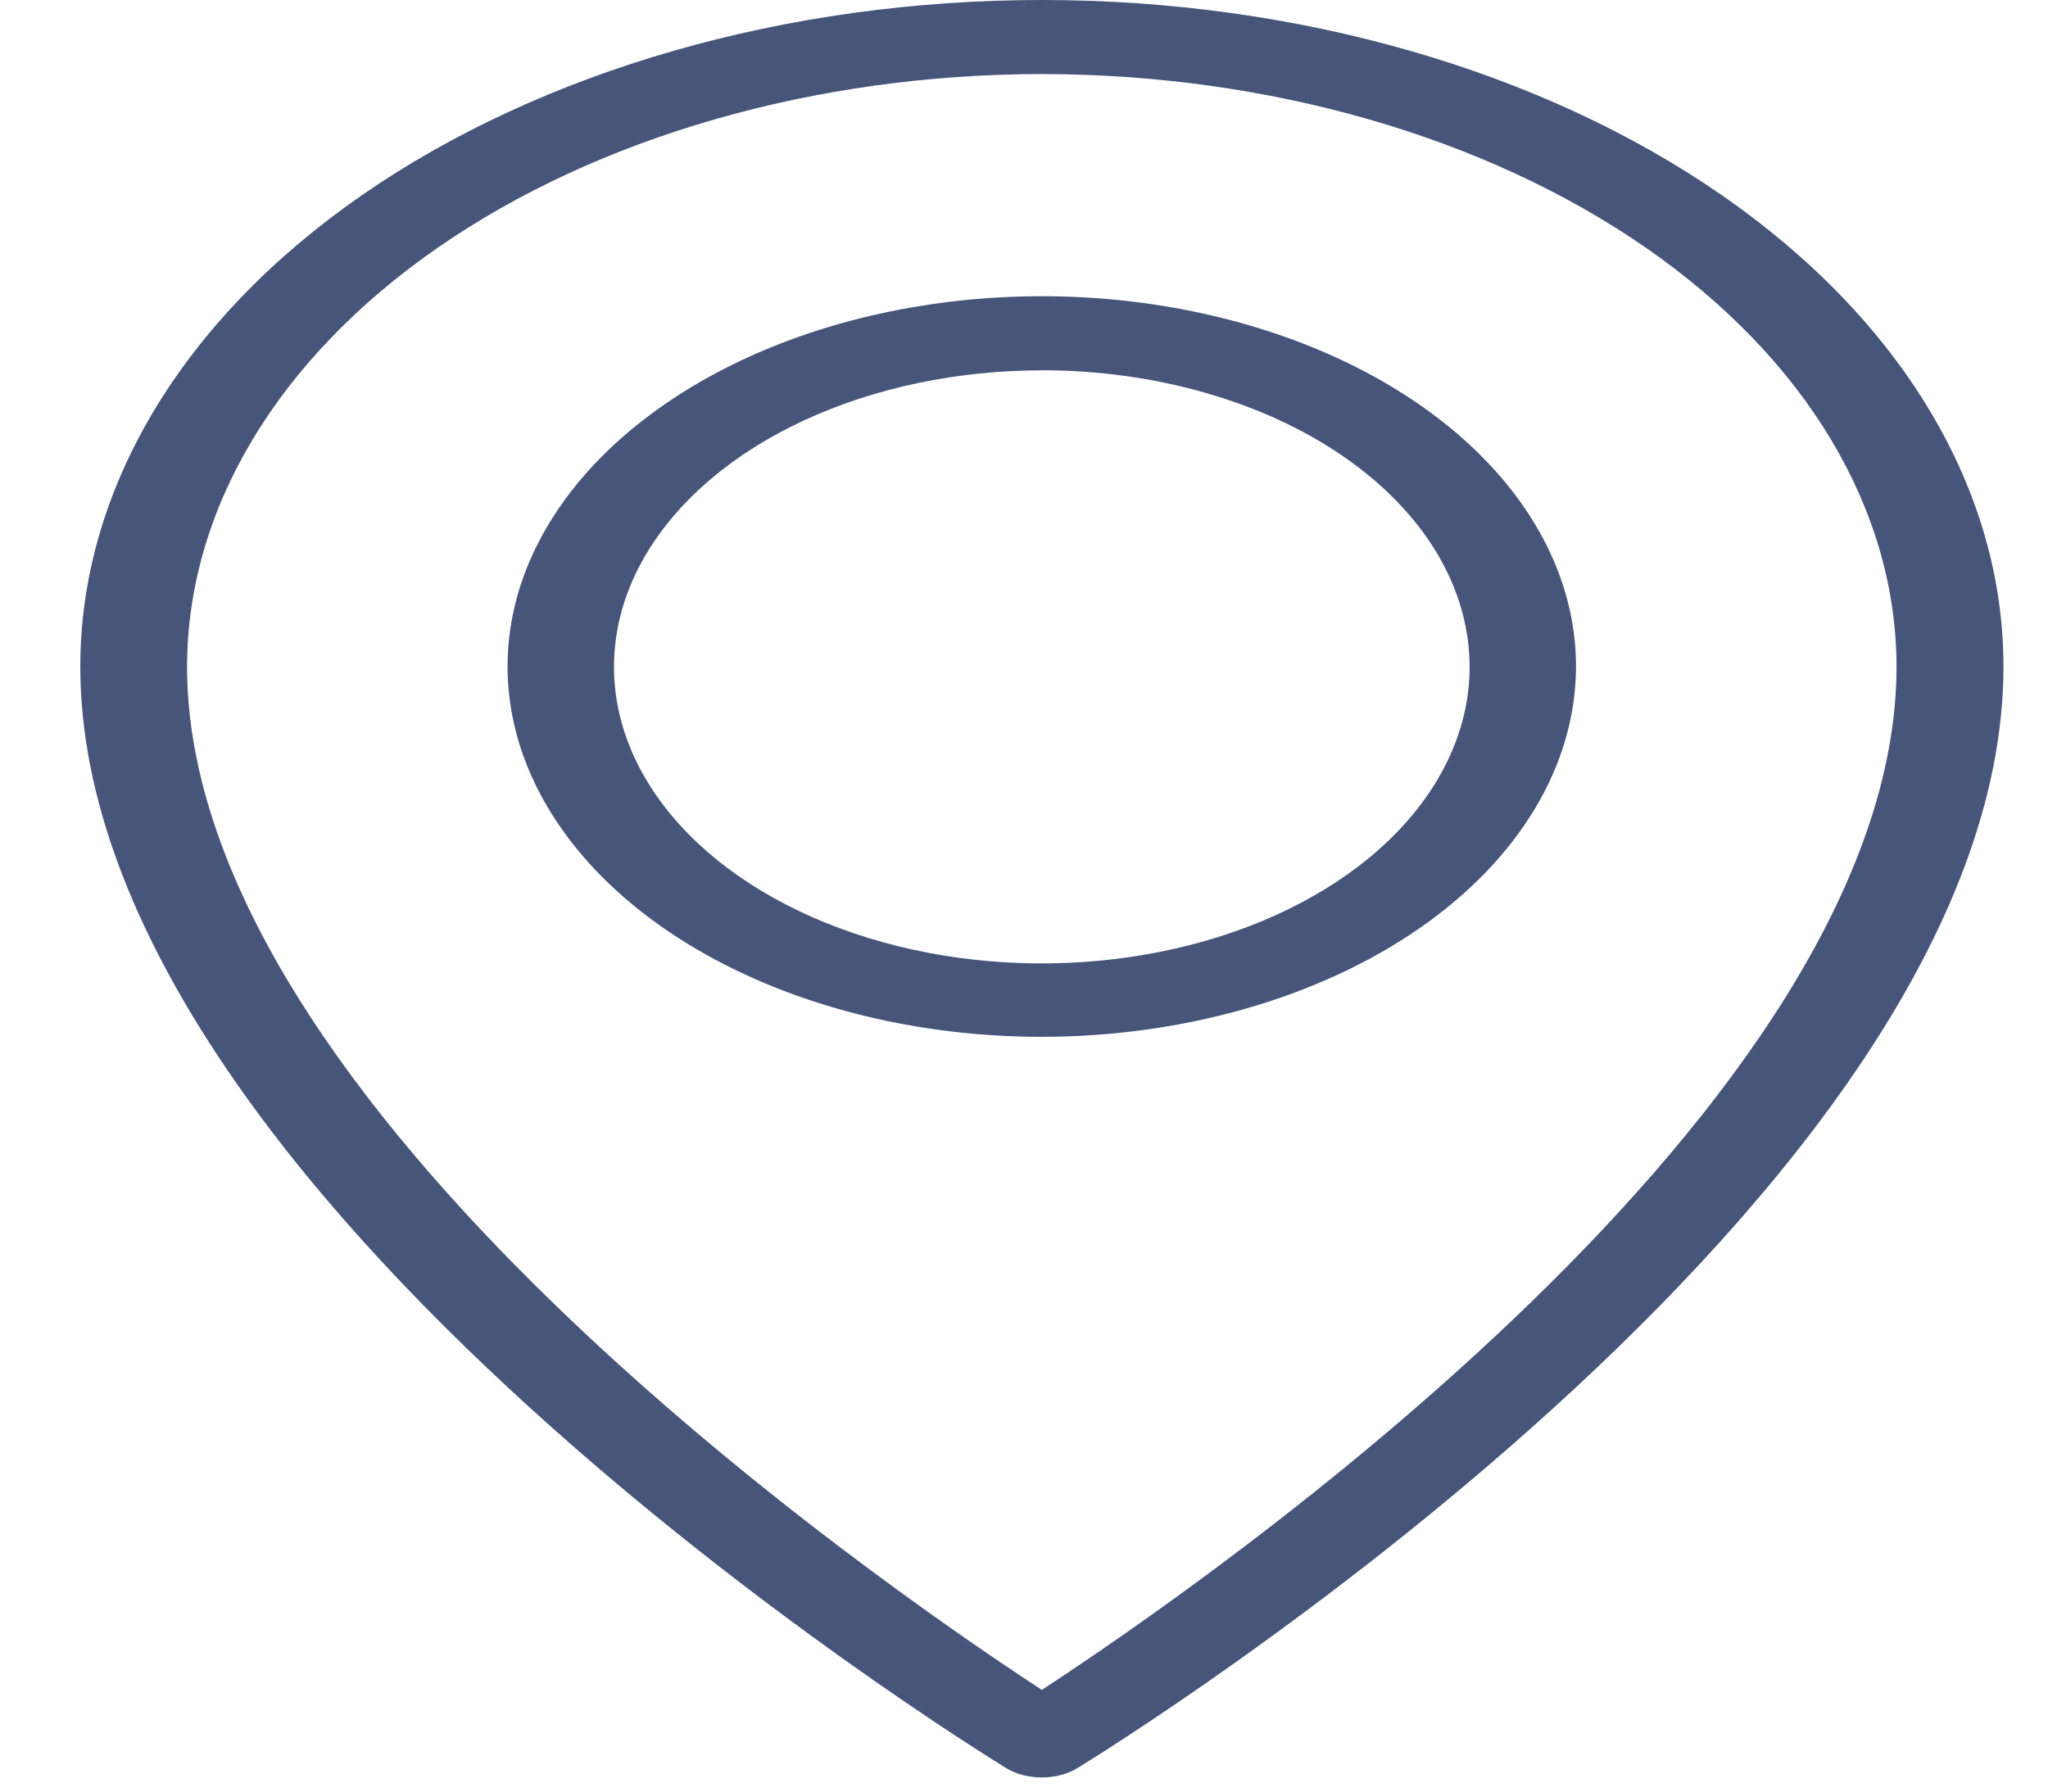 <svg width="24" height="21" viewBox="0 0 24 21" fill="none" xmlns="http://www.w3.org/2000/svg">
<path d="M12.209 20.834C12.056 20.834 11.908 20.796 11.793 20.726C11.352 20.453 0.941 14.015 0.941 7.813C0.941 5.741 2.128 3.753 4.241 2.288C6.355 0.823 9.221 0 12.21 0C15.198 0 18.064 0.823 20.178 2.288C22.291 3.753 23.478 5.741 23.478 7.813C23.478 14.015 13.067 20.453 12.624 20.726C12.509 20.796 12.361 20.834 12.209 20.834ZM12.209 0.868C9.553 0.87 7.007 1.602 5.129 2.904C3.251 4.206 2.195 5.972 2.192 7.813C2.192 12.957 10.27 18.54 12.209 19.808C14.148 18.54 22.225 12.95 22.225 7.813C22.222 5.972 21.166 4.206 19.288 2.904C17.41 1.602 14.864 0.87 12.209 0.868Z" fill="#47557B"/>
<path d="M12.209 12.153C10.97 12.153 9.76 11.899 8.73 11.422C7.701 10.945 6.898 10.267 6.425 9.474C5.951 8.681 5.827 7.808 6.068 6.966C6.31 6.124 6.906 5.351 7.782 4.744C8.657 4.137 9.773 3.723 10.987 3.556C12.201 3.388 13.46 3.474 14.604 3.803C15.748 4.131 16.726 4.688 17.414 5.401C18.102 6.115 18.469 6.954 18.469 7.813C18.467 8.964 17.807 10.067 16.634 10.881C15.46 11.694 13.868 12.152 12.209 12.153ZM12.209 4.341C11.217 4.341 10.248 4.545 9.423 4.927C8.599 5.309 7.956 5.852 7.577 6.487C7.197 7.122 7.098 7.821 7.292 8.495C7.485 9.169 7.963 9.789 8.664 10.275C9.365 10.761 10.258 11.092 11.23 11.226C12.203 11.36 13.211 11.291 14.127 11.028C15.043 10.765 15.826 10.32 16.377 9.748C16.928 9.176 17.222 8.504 17.222 7.817C17.222 7.36 17.092 6.908 16.841 6.486C16.589 6.065 16.22 5.681 15.754 5.358C15.289 5.035 14.736 4.779 14.127 4.605C13.519 4.43 12.867 4.34 12.209 4.34V4.341Z" fill="#47557B"/>
</svg>
